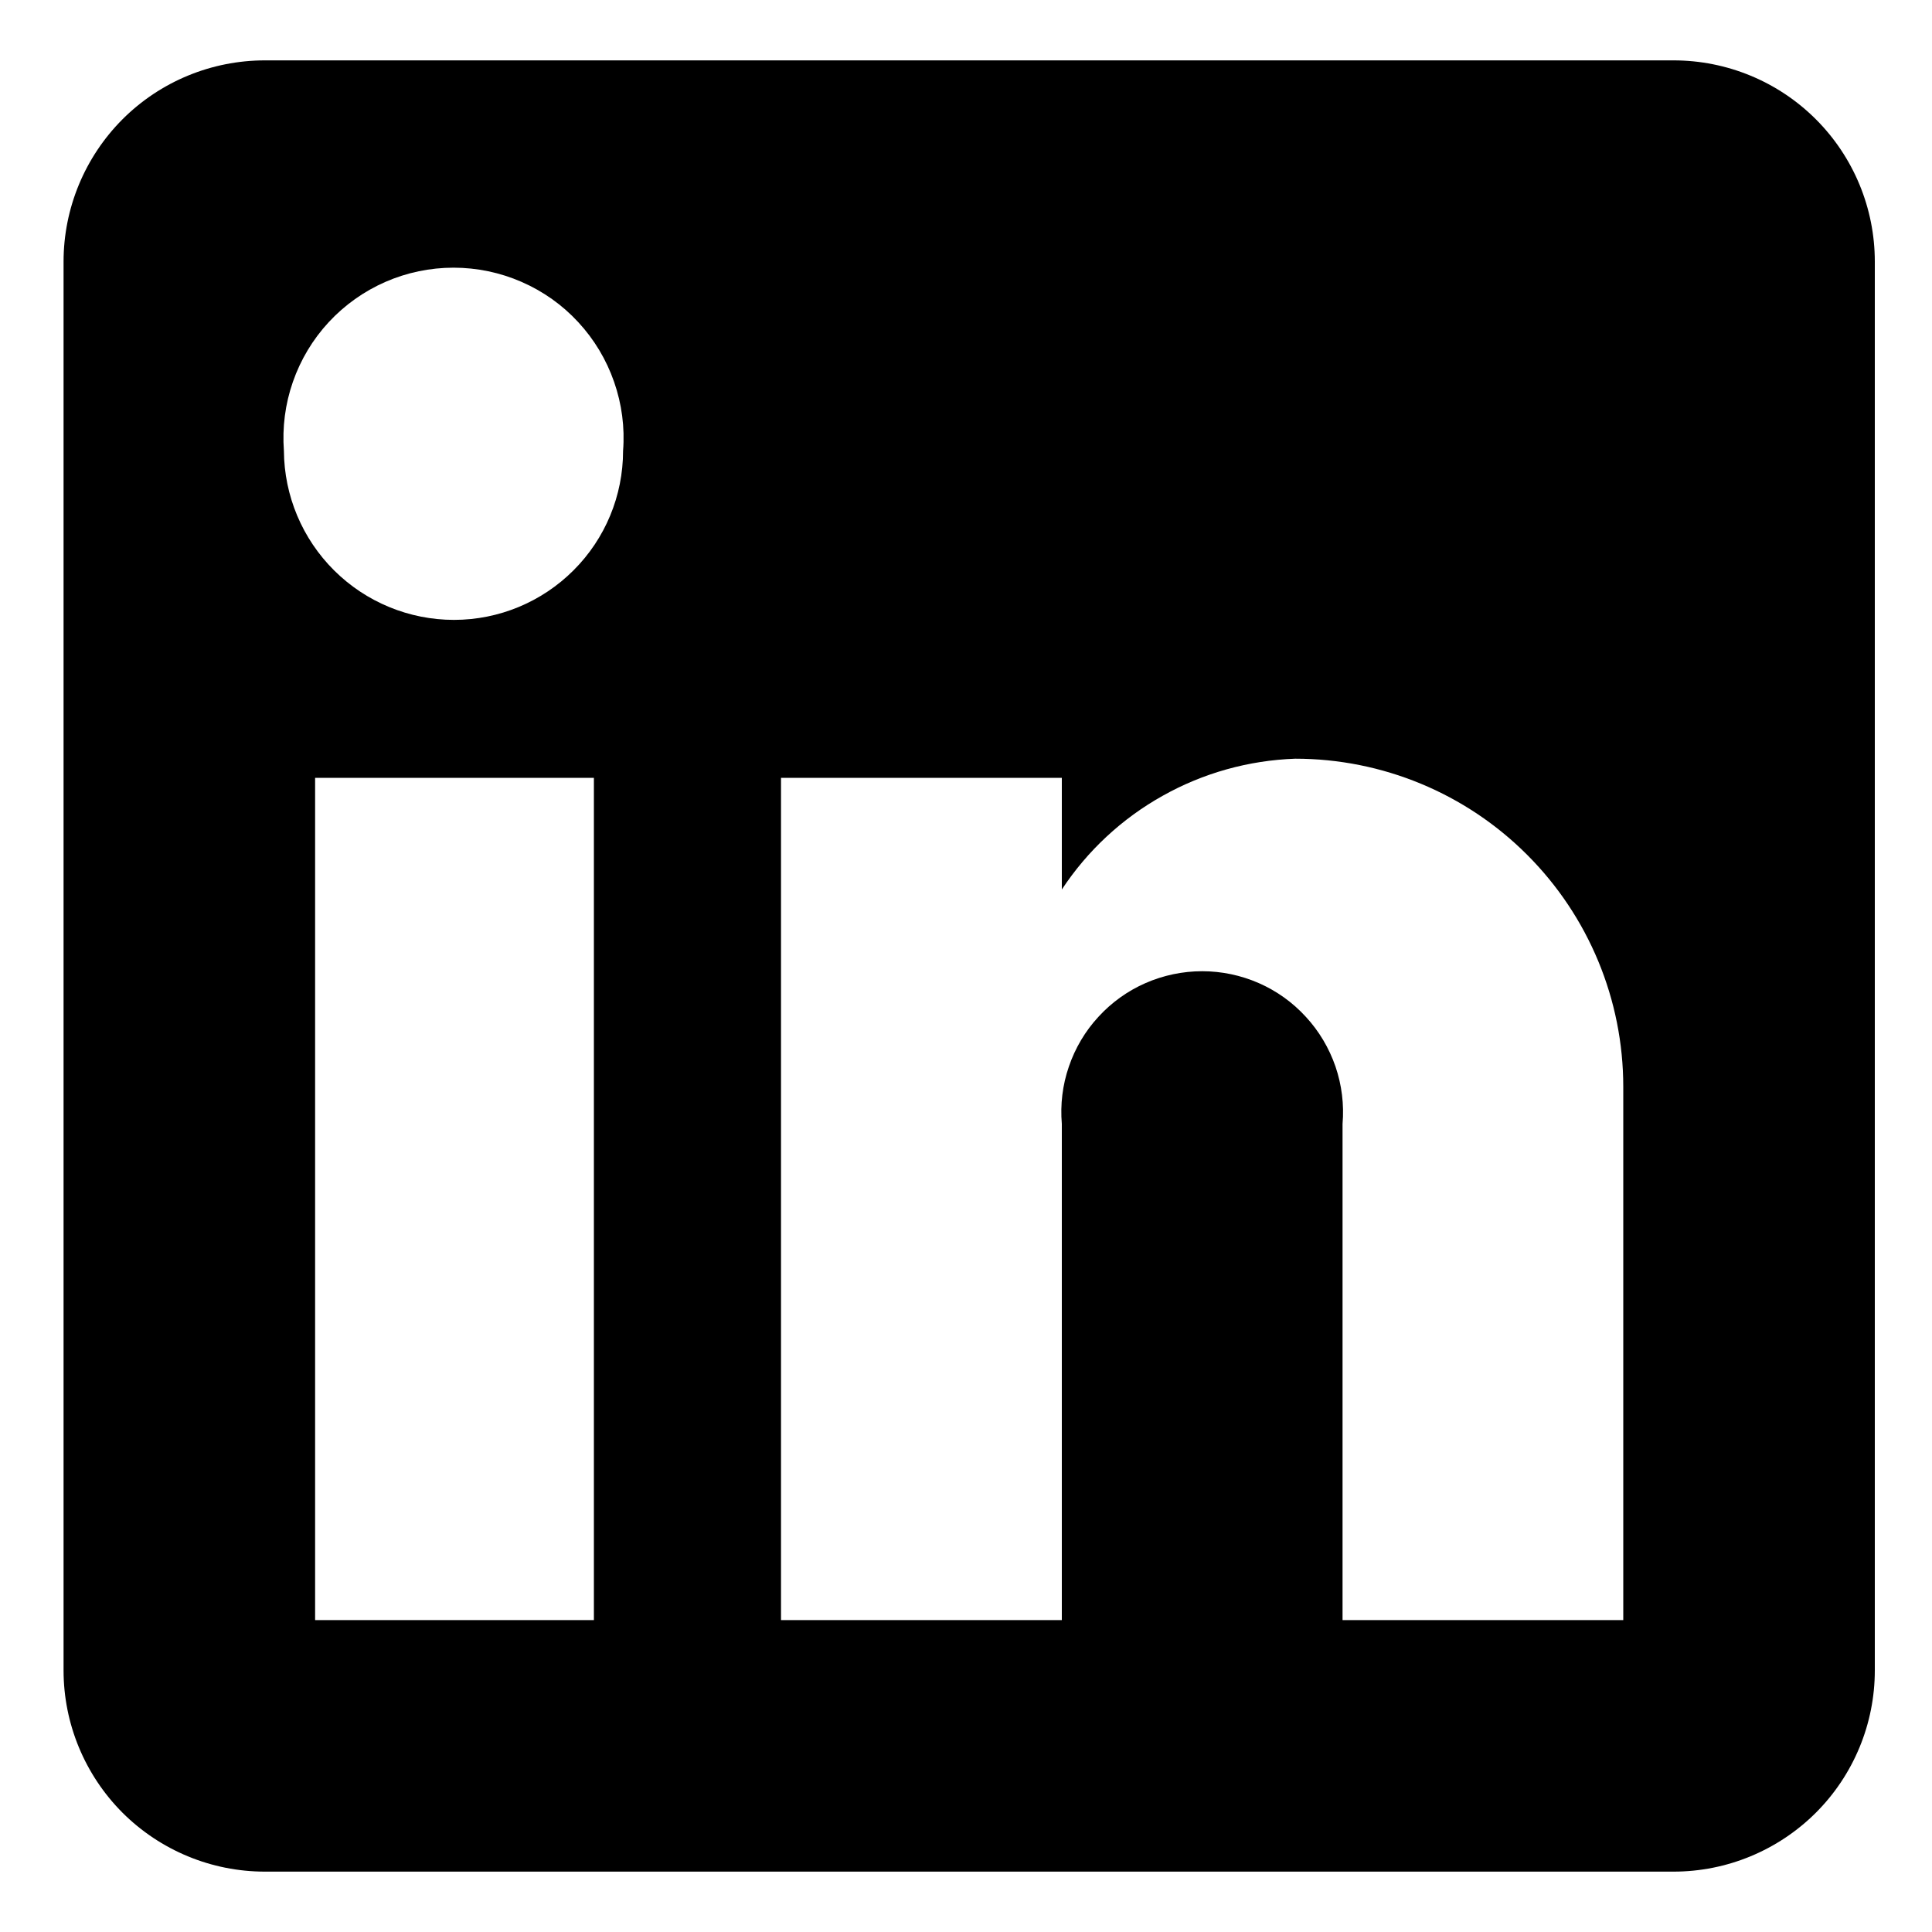 <svg width="20" height="20" viewBox="0 0 20 20" fill="none" xmlns="http://www.w3.org/2000/svg">
<path d="M17.325 0.625C17.877 0.625 18.407 0.844 18.798 1.235C19.189 1.626 19.408 2.156 19.408 2.708V17.292C19.408 17.844 19.189 18.374 18.798 18.765C18.407 19.155 17.877 19.375 17.325 19.375H2.742C2.189 19.375 1.659 19.155 1.268 18.765C0.878 18.374 0.658 17.844 0.658 17.292V2.708C0.658 2.156 0.878 1.626 1.268 1.235C1.659 0.844 2.189 0.625 2.742 0.625H17.325ZM16.804 16.771V11.25C16.804 10.349 16.446 9.486 15.809 8.849C15.173 8.212 14.309 7.854 13.408 7.854C12.927 7.871 12.456 8.002 12.036 8.238C11.615 8.473 11.257 8.806 10.992 9.208V8.052H8.085V16.771H10.992V11.635C10.975 11.434 10.999 11.232 11.065 11.041C11.13 10.85 11.234 10.674 11.371 10.526C11.507 10.377 11.673 10.258 11.858 10.177C12.043 10.096 12.243 10.054 12.445 10.054C12.647 10.054 12.846 10.096 13.031 10.177C13.216 10.258 13.382 10.377 13.518 10.526C13.655 10.674 13.759 10.85 13.825 11.041C13.89 11.232 13.915 11.434 13.898 11.635V16.771H16.804ZM4.7 6.417C5.164 6.417 5.609 6.232 5.937 5.904C6.266 5.576 6.45 5.131 6.45 4.667C6.469 4.425 6.437 4.182 6.357 3.953C6.277 3.723 6.151 3.513 5.986 3.335C5.822 3.157 5.622 3.015 5.399 2.918C5.177 2.821 4.937 2.771 4.695 2.771C4.452 2.771 4.212 2.821 3.99 2.918C3.768 3.015 3.568 3.157 3.403 3.335C3.238 3.513 3.112 3.723 3.032 3.953C2.952 4.182 2.921 4.425 2.939 4.667C2.942 5.132 3.129 5.577 3.459 5.905C3.789 6.233 4.235 6.417 4.7 6.417ZM6.148 16.771V8.052H3.262V16.771H6.148Z" fill="black"/>
</svg>
